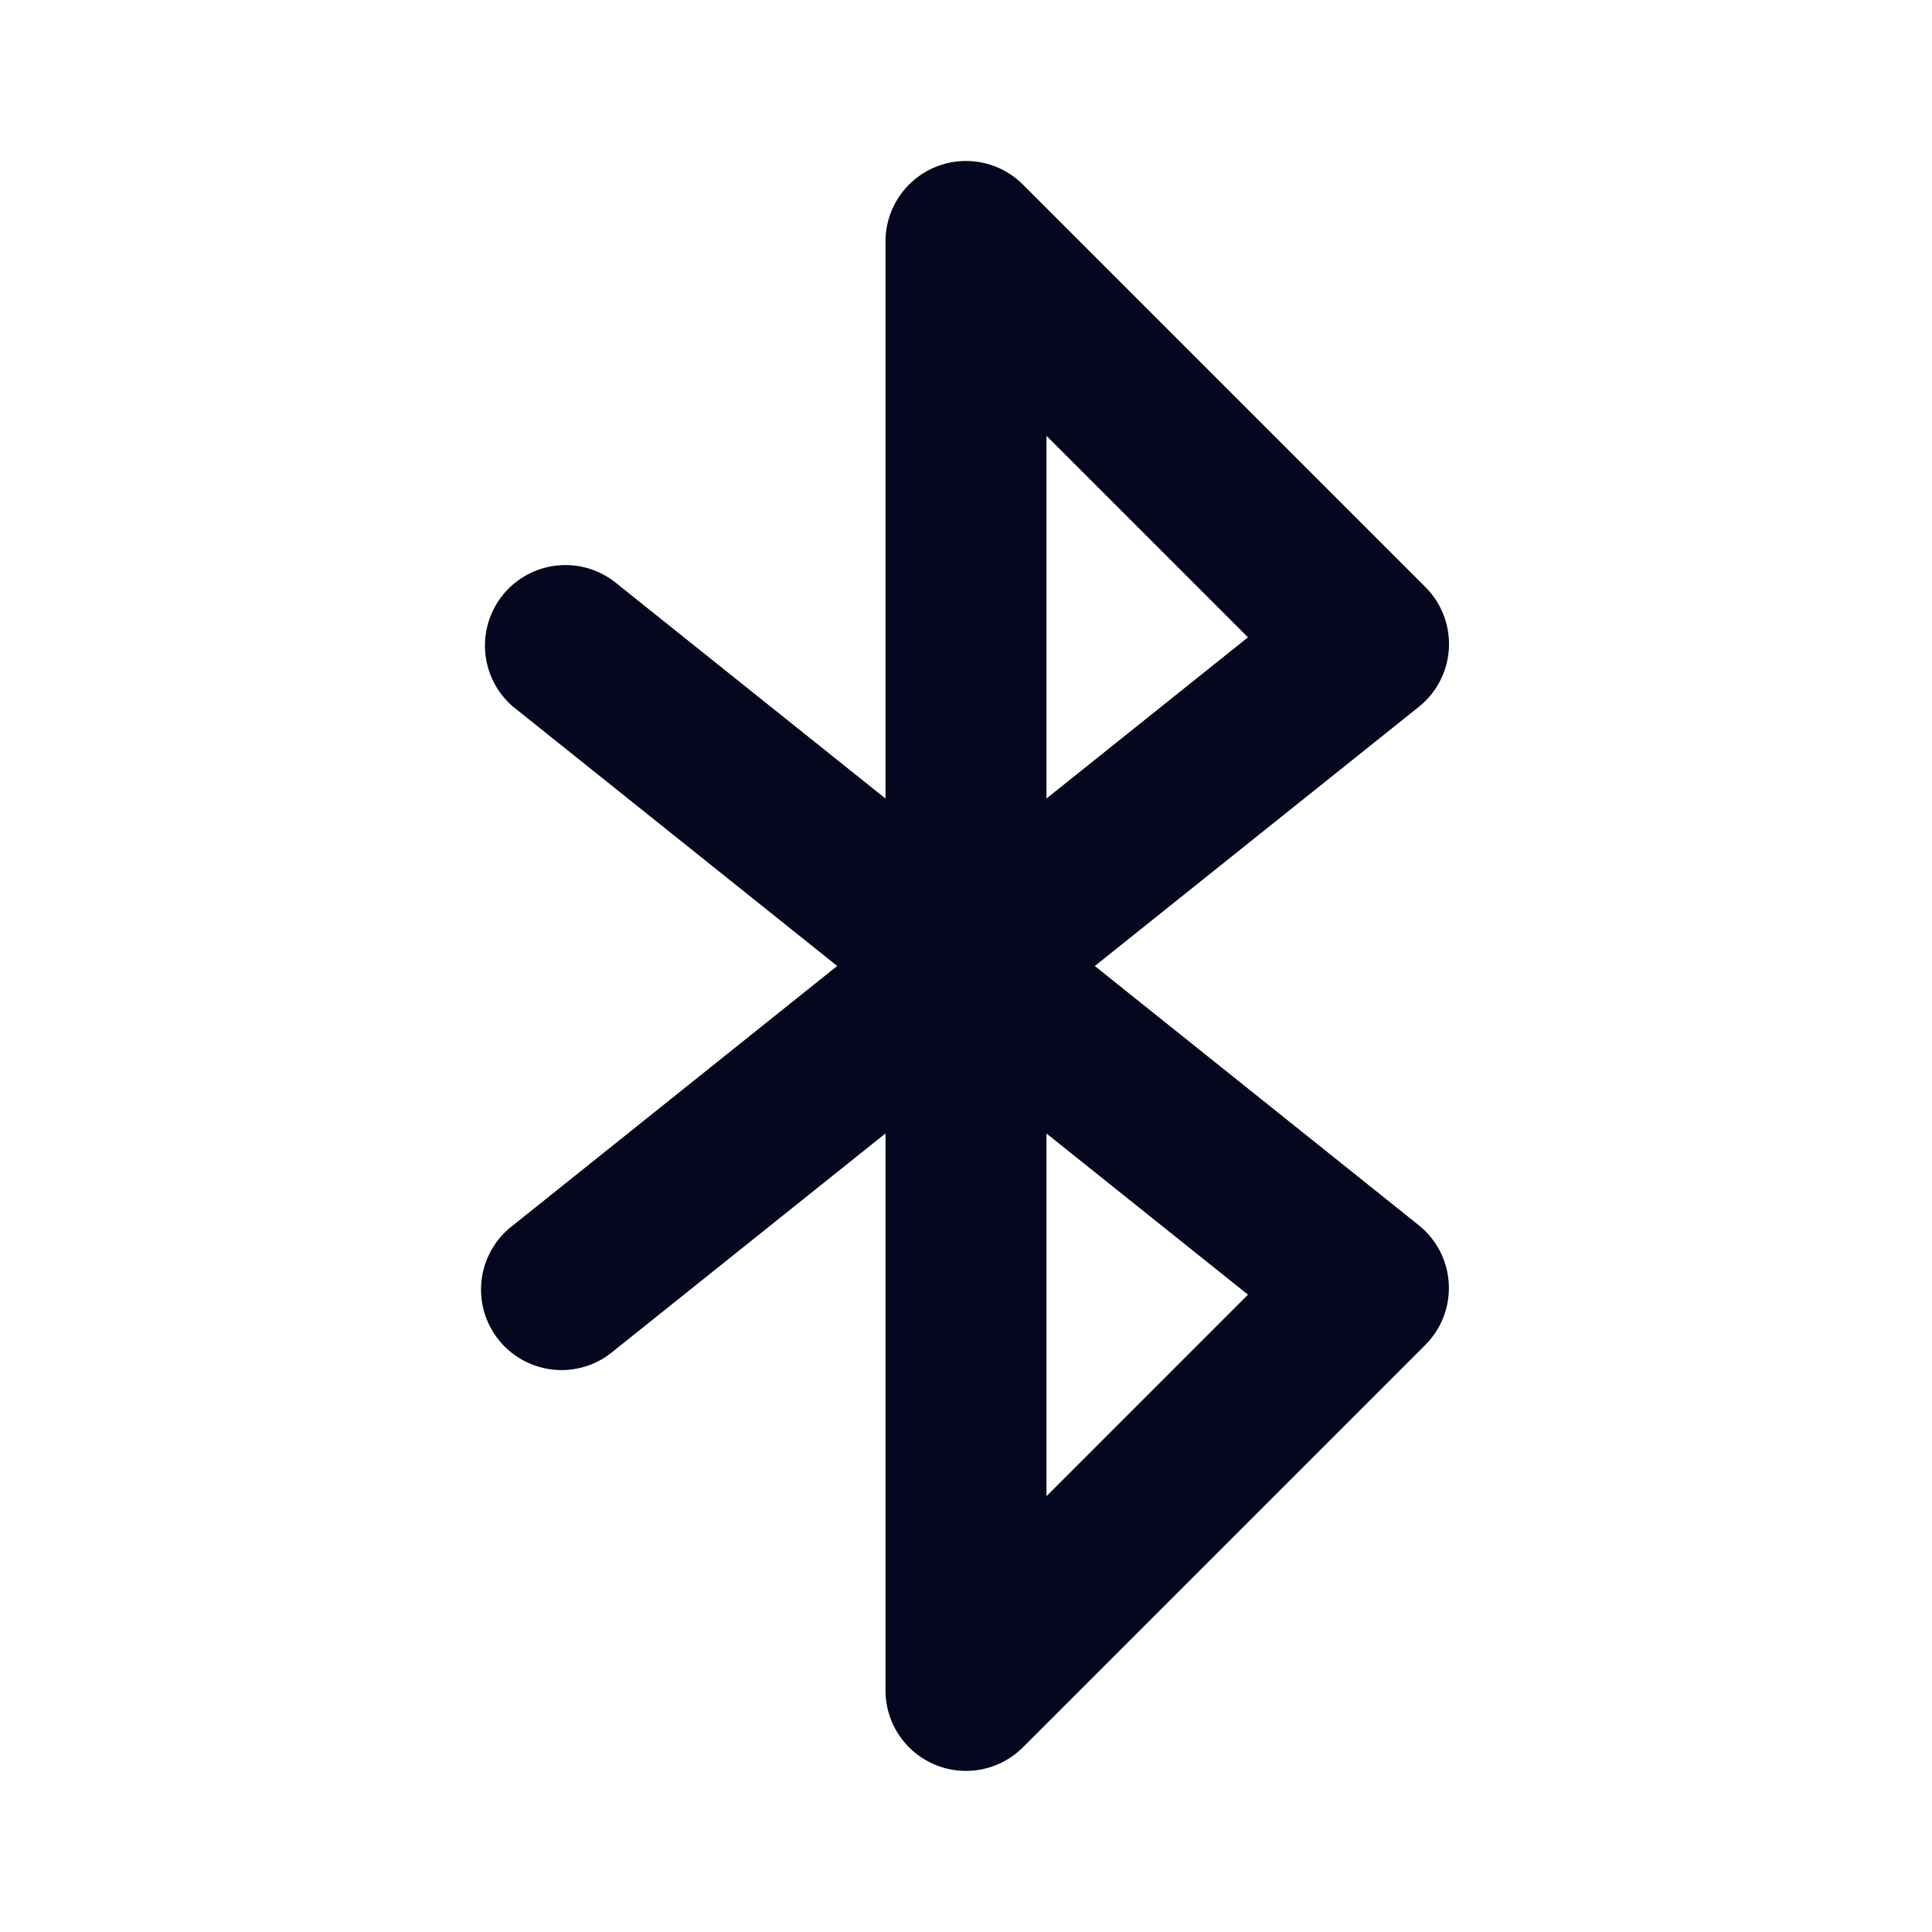<svg xmlns="http://www.w3.org/2000/svg" width="24" height="24" fill="none"><path fill="#04071E" d="M11.617 2.076a1 1 0 0 1 1.09.217l5 5a1 1 0 0 1-.082 1.488L13.6 12l4.024 3.22a1 1 0 0 1 .082 1.487l-5 5A1 1 0 0 1 11 21v-6.92l-3.375 2.7a1 1 0 1 1-1.25-1.56L10.4 12 6.375 8.78a1 1 0 0 1 1.25-1.56L11 9.92V3a1 1 0 0 1 .617-.924M13 14.081v4.505l2.503-2.503zm0-4.162 2.503-2.002L13 5.414z"/></svg>